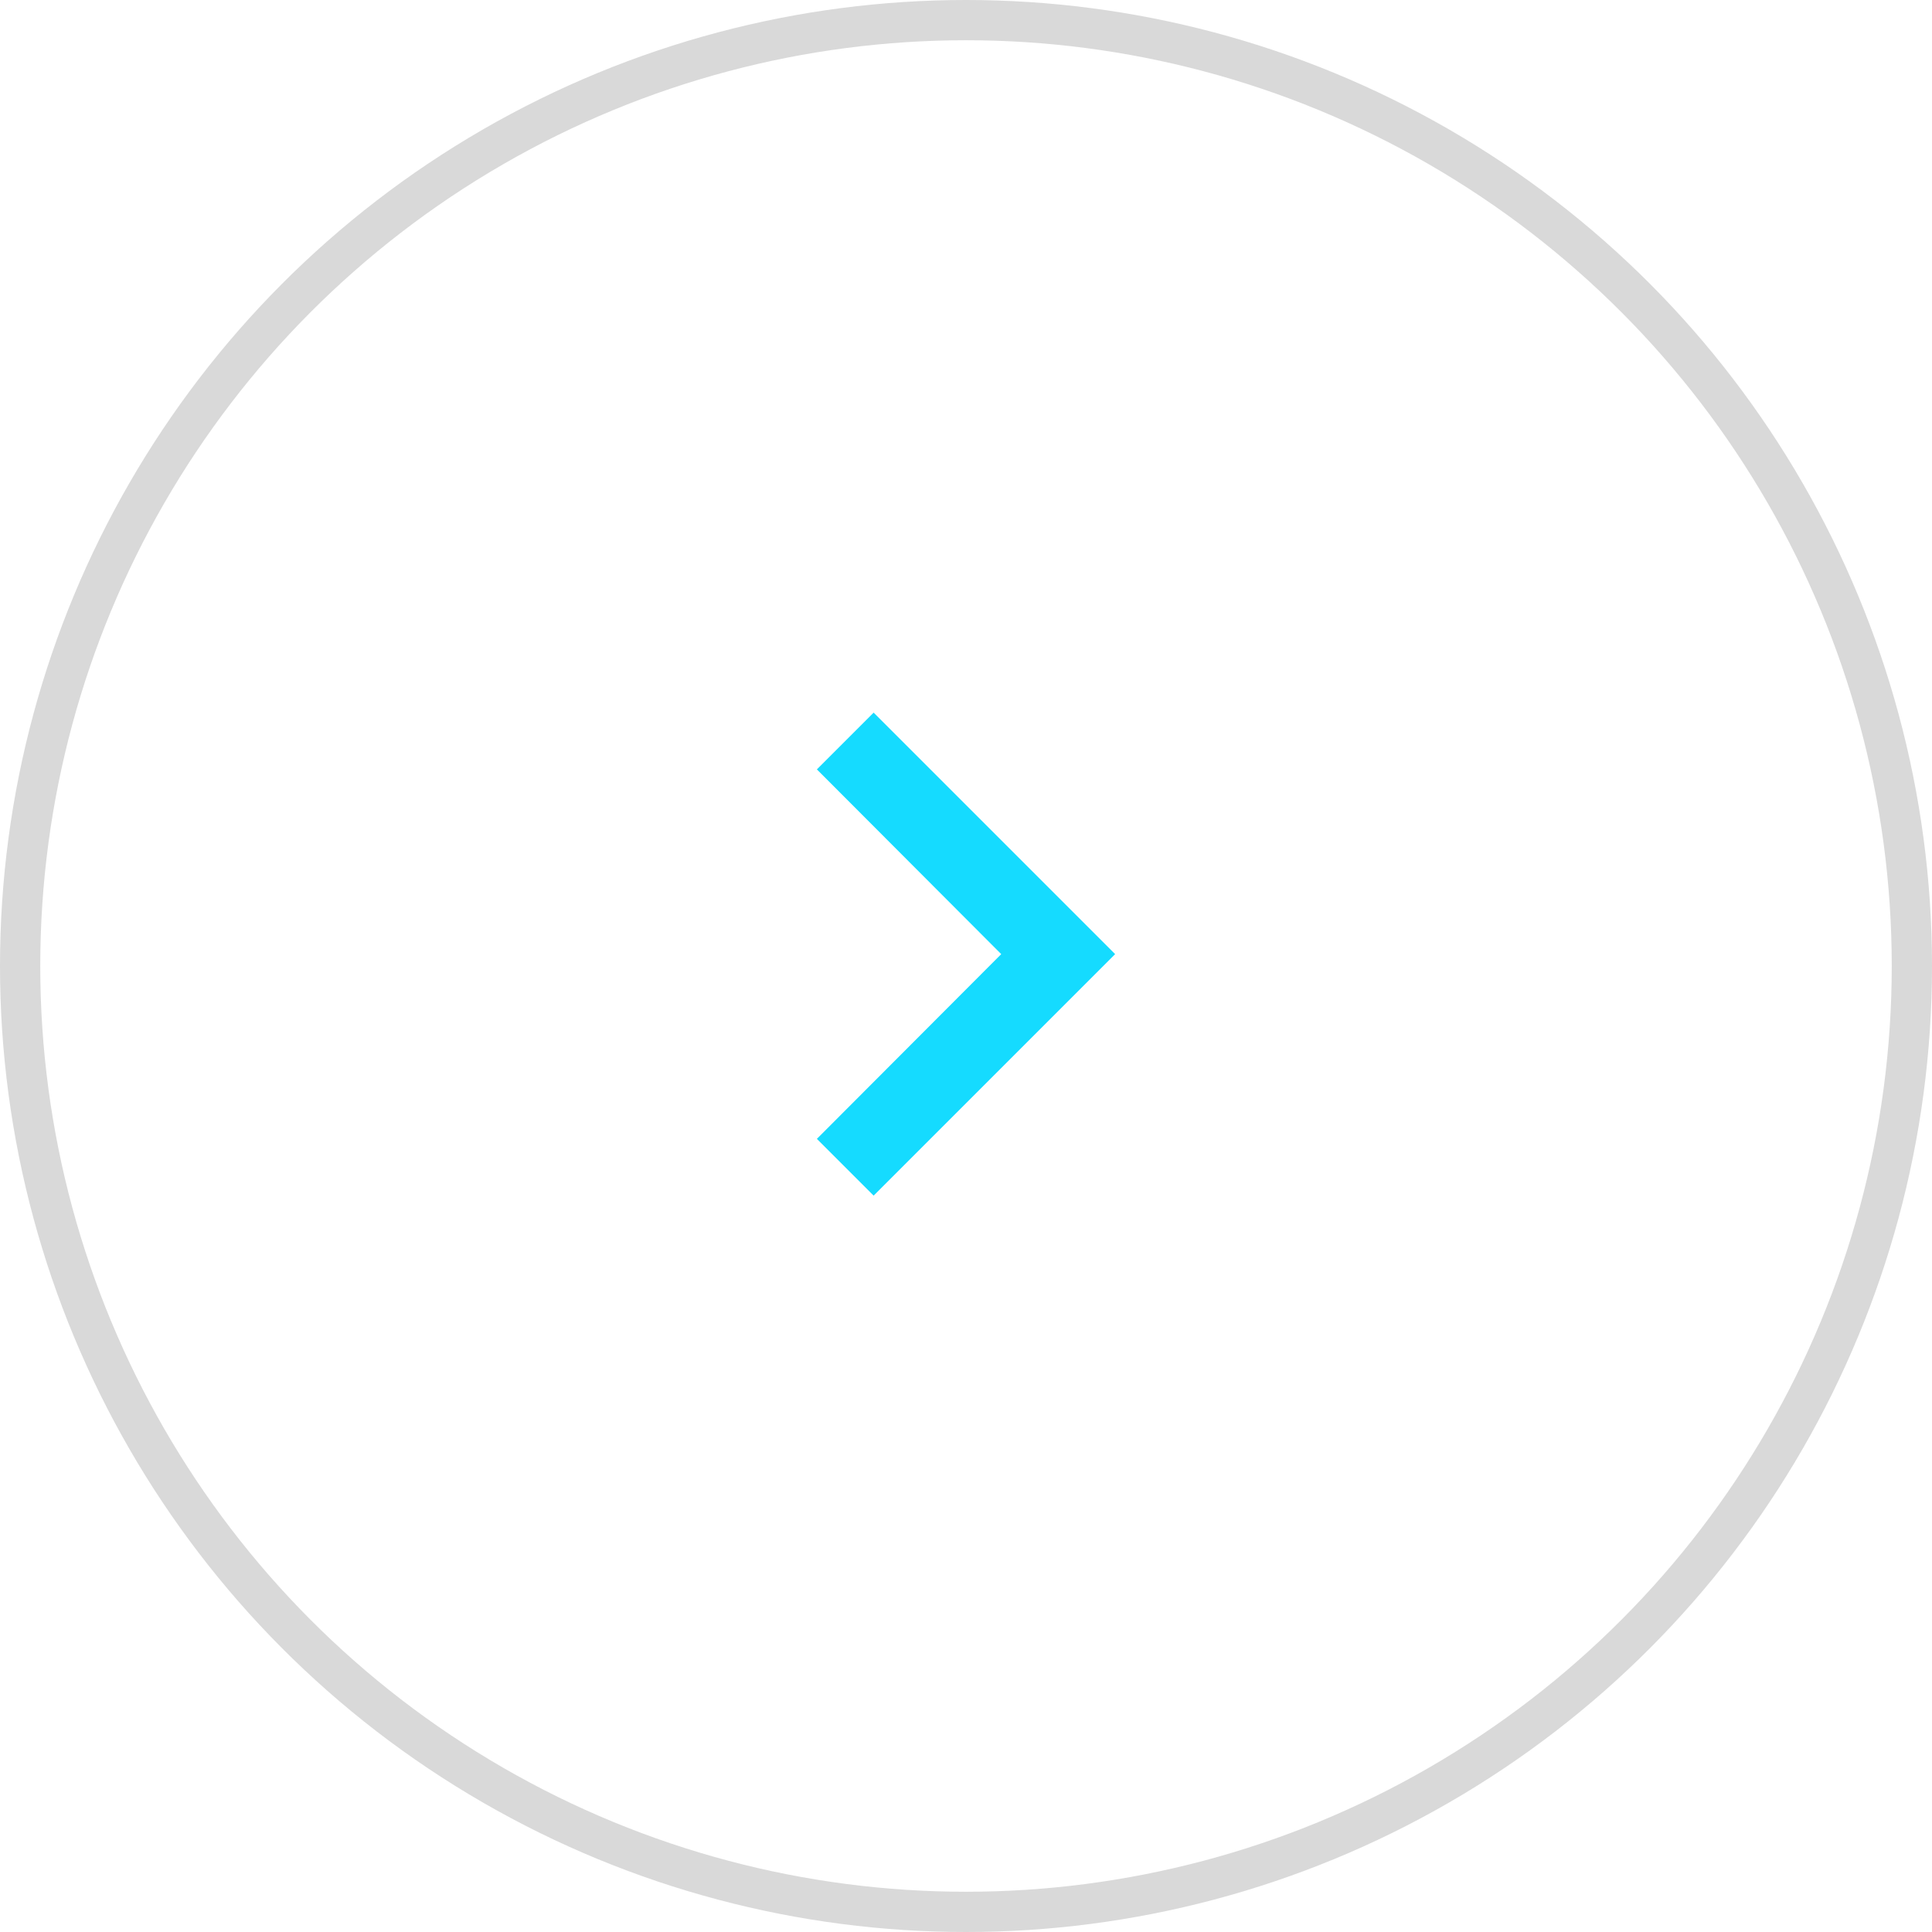 <?xml version="1.0" encoding="UTF-8"?>
<svg width="48px" height="48px" viewBox="0 0 48 48" version="1.1" xmlns="http://www.w3.org/2000/svg" xmlns:xlink="http://www.w3.org/1999/xlink">
    <!-- Generator: Sketch 46.1 (44463) - http://www.bohemiancoding.com/sketch -->
    <title>arrow-up</title>
    <desc>Created with Sketch.</desc>
    <defs></defs>
    <g id="Page-1" stroke="none" stroke-width="1" fill="none" fill-rule="evenodd">
        <g id="Catalog-p2" transform="translate(-1260, -512)">
            <g id="menu" transform="translate(132, 512)">
                <g id="arrow-right" transform="translate(1128, 0)">
                    <circle id="Oval-4" stroke="#D9D9D9" stroke-width="1" cx="24" cy="24" r="23.5"></circle>
                    <polygon id="Shape" fill="#15dbff" fill-rule="evenodd" transform="translate(24, 23.705) scale(1, -1) rotate(-90) translate(-24, -23.705) " points="28.59 20 24 24.58 19.41 20 18 21.41 24 27.41 30 21.41"></polygon>
                </g>
            </g>
        </g>
    </g>
</svg>
